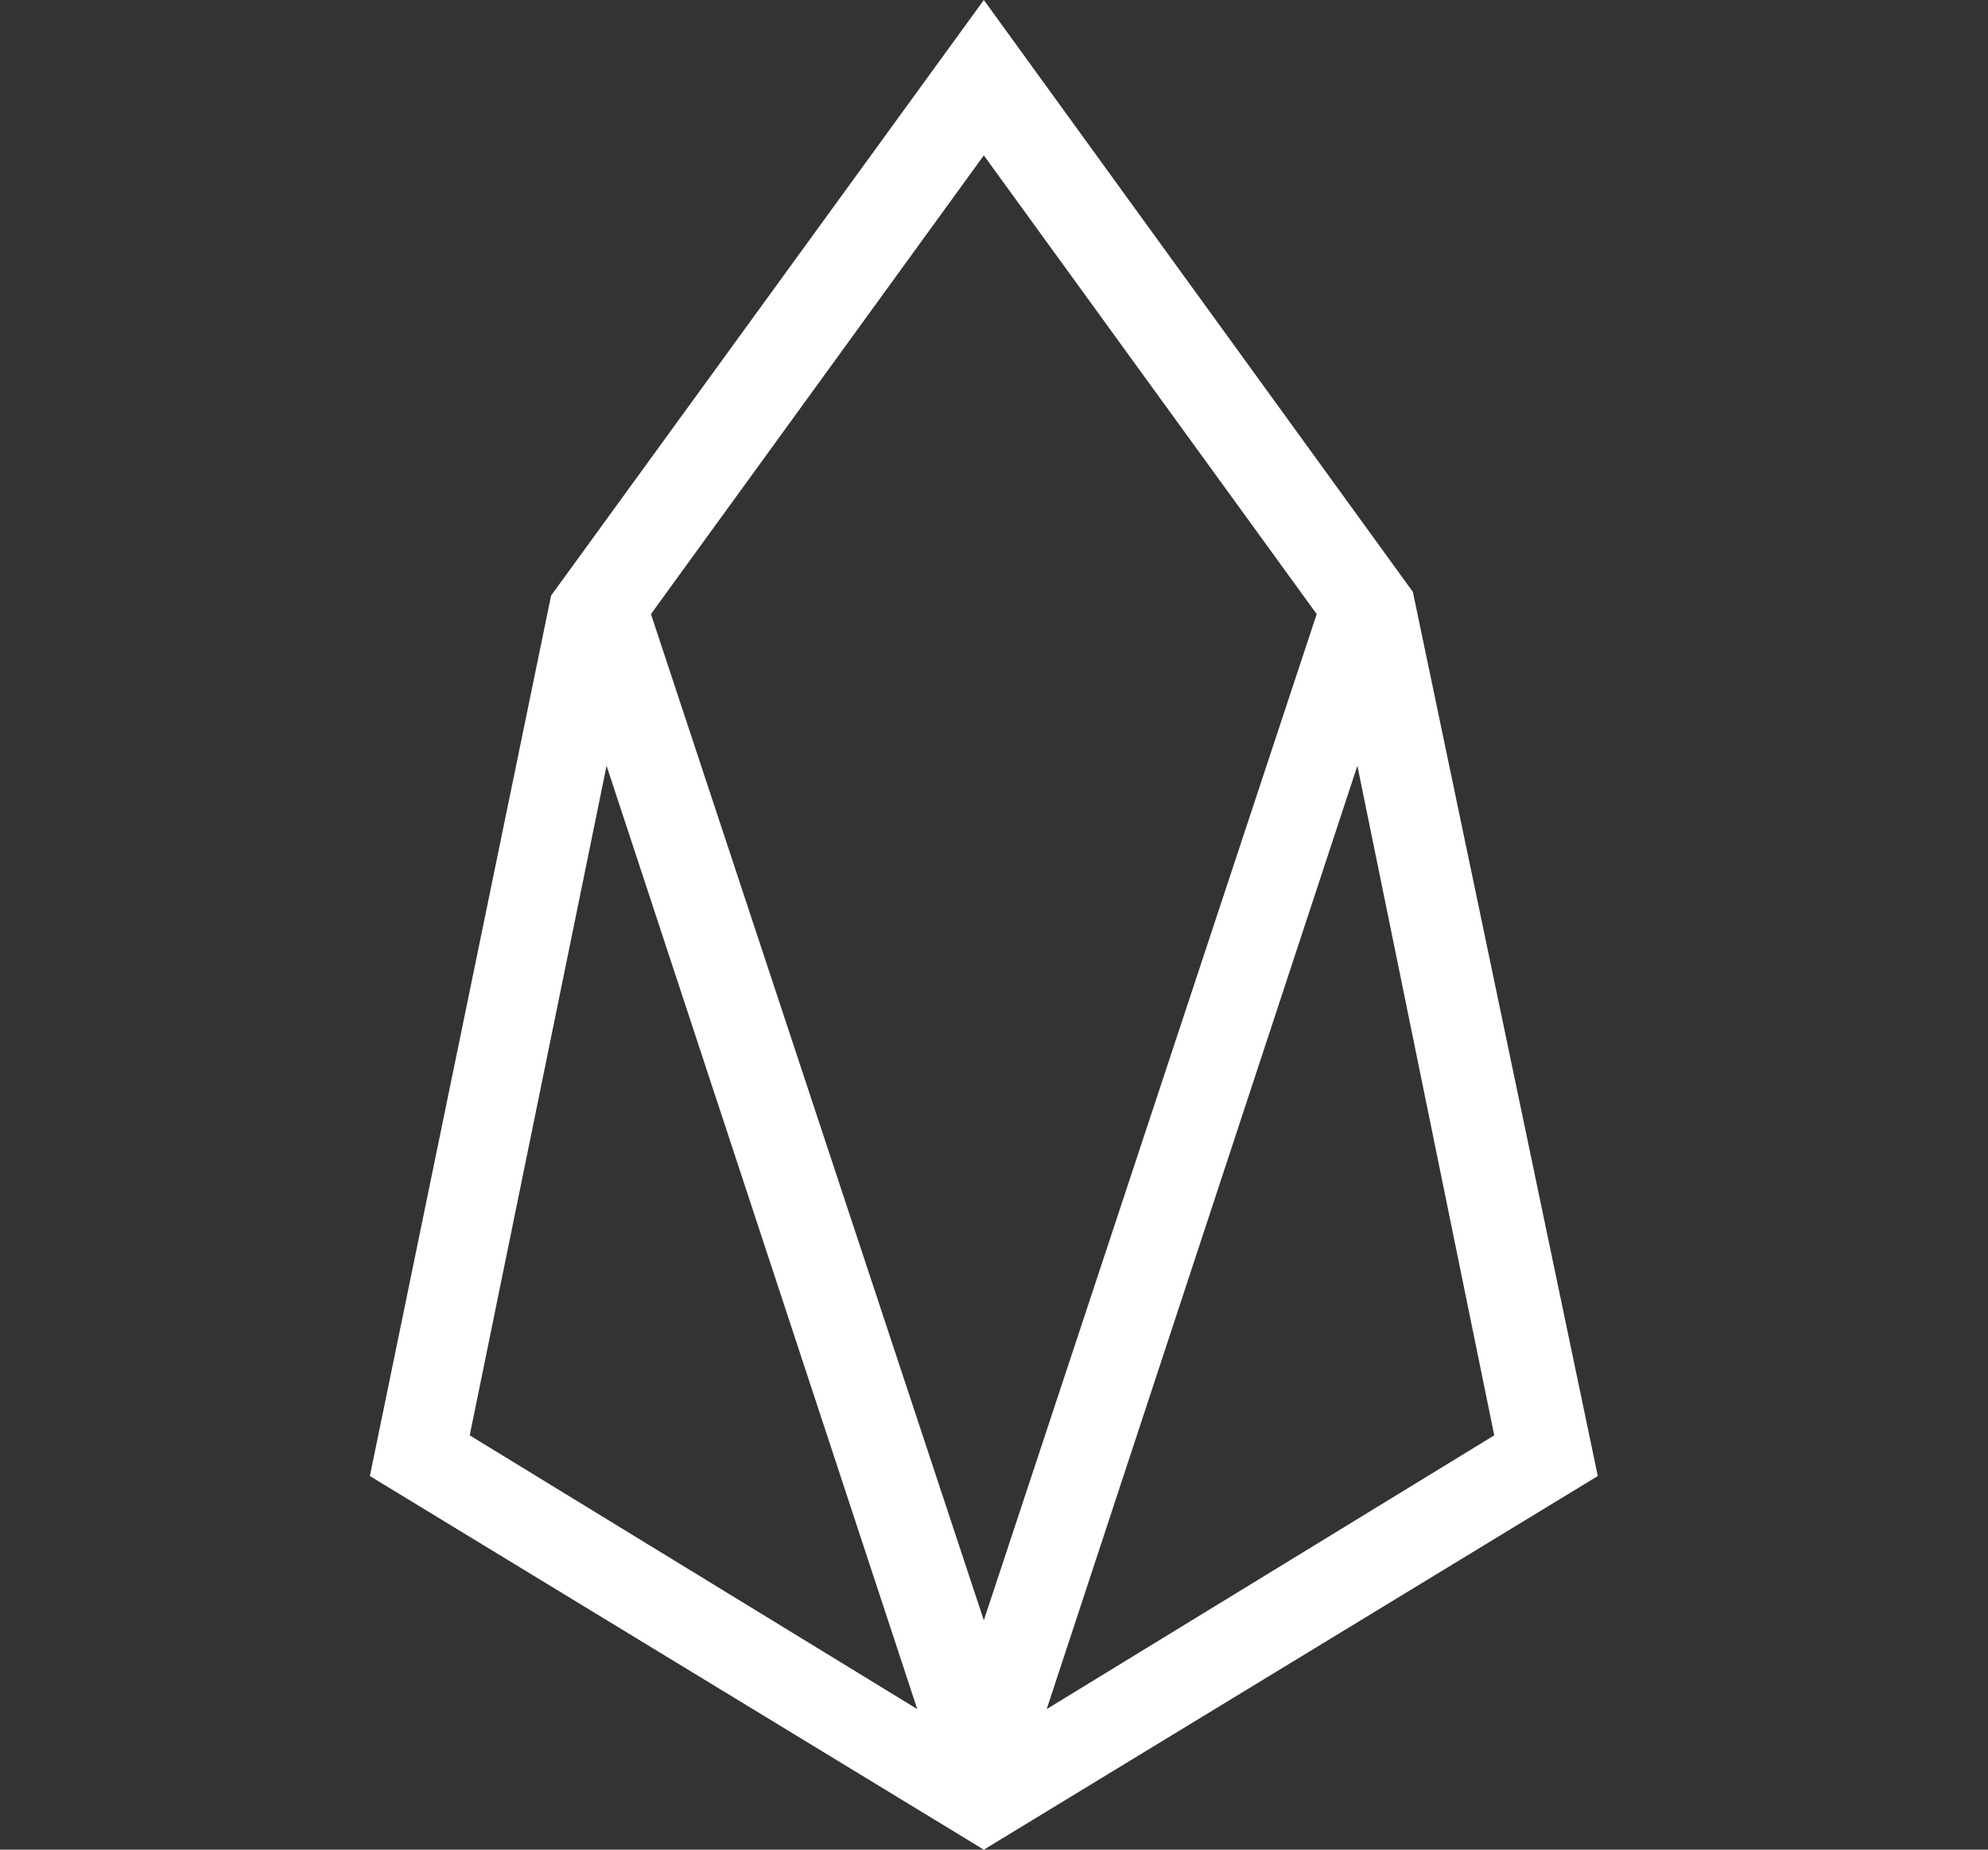 <svg width="43" height="40" viewBox="0 0 43 40" fill="none" xmlns="http://www.w3.org/2000/svg">
<rect x="0" y="0" width="43" height="40" fill="#333333" stroke="none"/>
<path d="M21.28 0L11.92 12.88L8 31.92L21.28 40L34.56 31.92L30.56 12.8L21.28 0ZM10.16 31.04L13.12 16.56L19.84 36.96L10.16 31.04ZM14.08 13.28L21.28 3.36L28.48 13.28L21.28 35.04L14.08 13.28ZM22.64 36.96L29.36 16.56L32.32 31.04L22.64 36.96Z" fill="white"/>
</svg>
